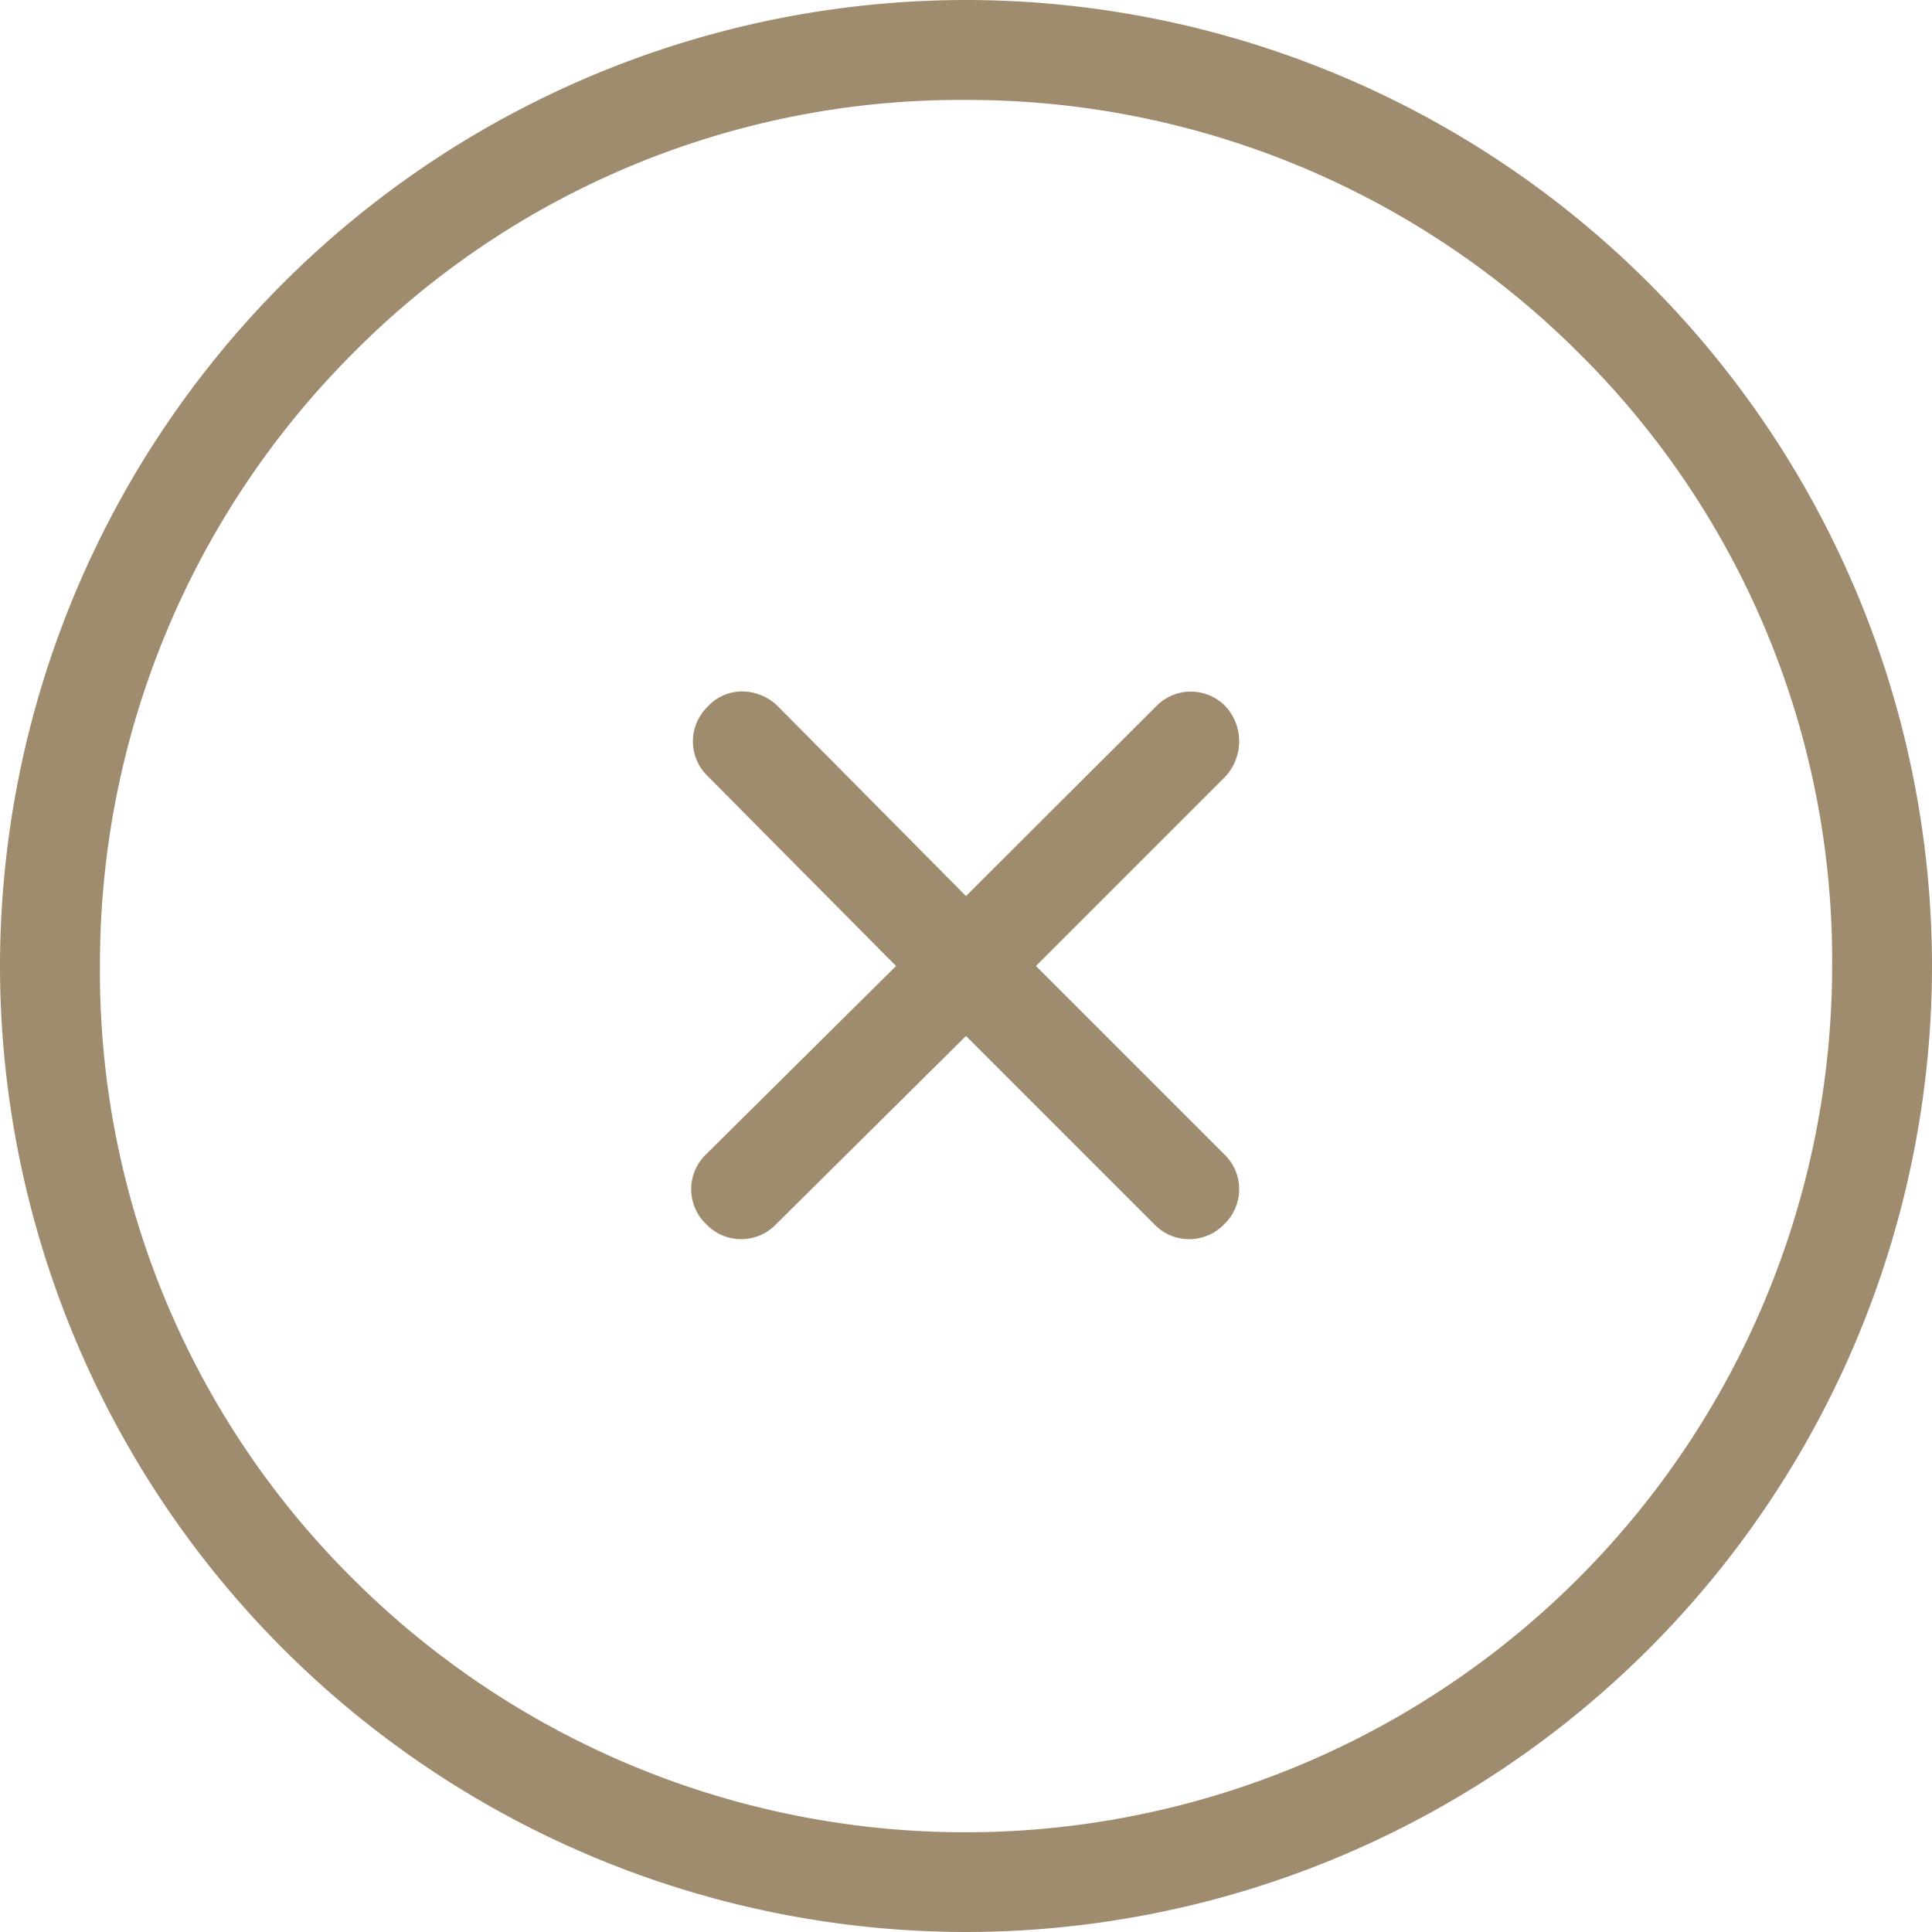 <svg xmlns="http://www.w3.org/2000/svg" width="19" height="19" viewBox="0 0 19 19">
  <path id="icons8-cancel" d="M15.5,6A9.507,9.507,0,0,0,6,15.5,9.507,9.507,0,0,0,15.5,25,9.507,9.507,0,0,0,25,15.5,9.507,9.507,0,0,0,15.5,6Zm0,.983a8.5,8.5,0,0,1,6.028,2.49,8.407,8.407,0,0,1,2.49,6.028A8.524,8.524,0,0,1,9.472,21.528,8.407,8.407,0,0,1,6.983,15.5a8.5,8.5,0,0,1,2.49-6.028A8.407,8.407,0,0,1,15.5,6.983ZM13.3,12.8a.455.455,0,0,0-.338.147.475.475,0,0,0,0,.688L14.812,15.5l-1.867,1.851a.475.475,0,0,0,0,.688.475.475,0,0,0,.688,0L15.5,16.188l1.851,1.851a.475.475,0,0,0,.688,0,.475.475,0,0,0,0-.688L16.188,15.5l1.851-1.851a.51.51,0,0,0,.016-.7.475.475,0,0,0-.688,0L15.5,14.812l-1.851-1.867A.5.5,0,0,0,13.3,12.8Z" transform="translate(-6 -6)" fill="#9f8c6f"/>
</svg>
